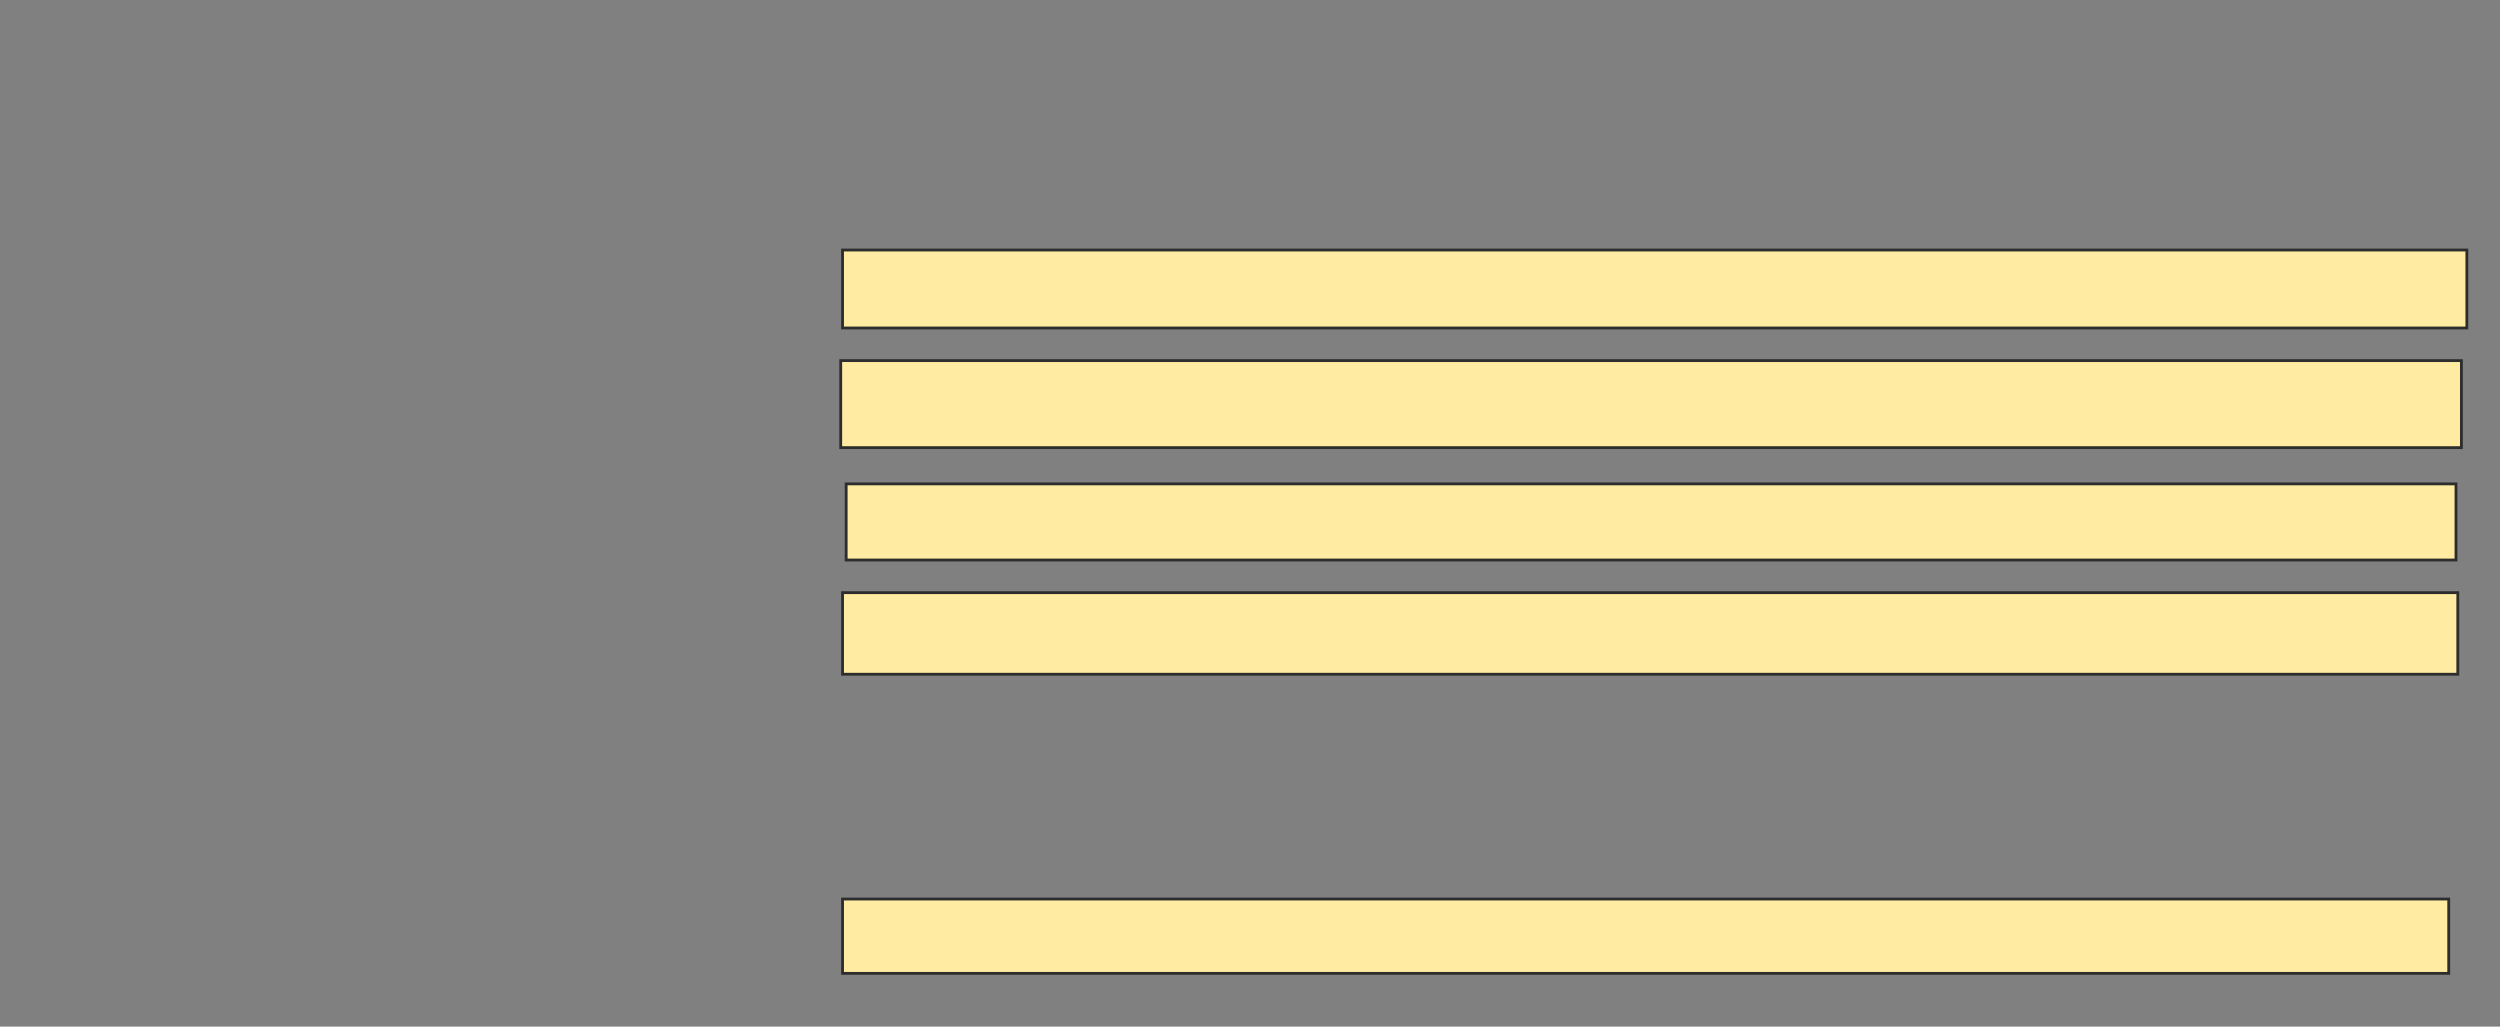 <svg xmlns="http://www.w3.org/2000/svg" width="884" height="363">
 <rect width="100%" height="100%" fill="#808080" stroke="none"/>
 <!-- Created with Image Occlusion Enhanced -->
 <g>
  <title>Labels</title>
 </g>
 <g>
  <title>Masks</title>
  <rect id="7bc63634c0064a9c9d01fc2fa62b4780-ao-1" height="27.564" width="574.359" y="88.41" x="297.923" stroke="#2D2D2D" fill="#FFEBA2"/>
  <rect id="7bc63634c0064a9c9d01fc2fa62b4780-ao-2" height="30.769" width="573.077" y="127.513" x="297.282" stroke="#2D2D2D" fill="#FFEBA2"/>
  <rect id="7bc63634c0064a9c9d01fc2fa62b4780-ao-3" height="26.923" width="569.231" y="171.103" x="299.205" stroke="#2D2D2D" fill="#FFEBA2"/>
  <rect id="7bc63634c0064a9c9d01fc2fa62b4780-ao-4" height="28.846" width="571.154" y="209.564" x="297.923" stroke="#2D2D2D" fill="#FFEBA2"/>
  
  <rect id="7bc63634c0064a9c9d01fc2fa62b4780-ao-6" height="26.282" width="567.949" y="317.897" x="297.923" stroke="#2D2D2D" fill="#FFEBA2"/>
 </g>
</svg>